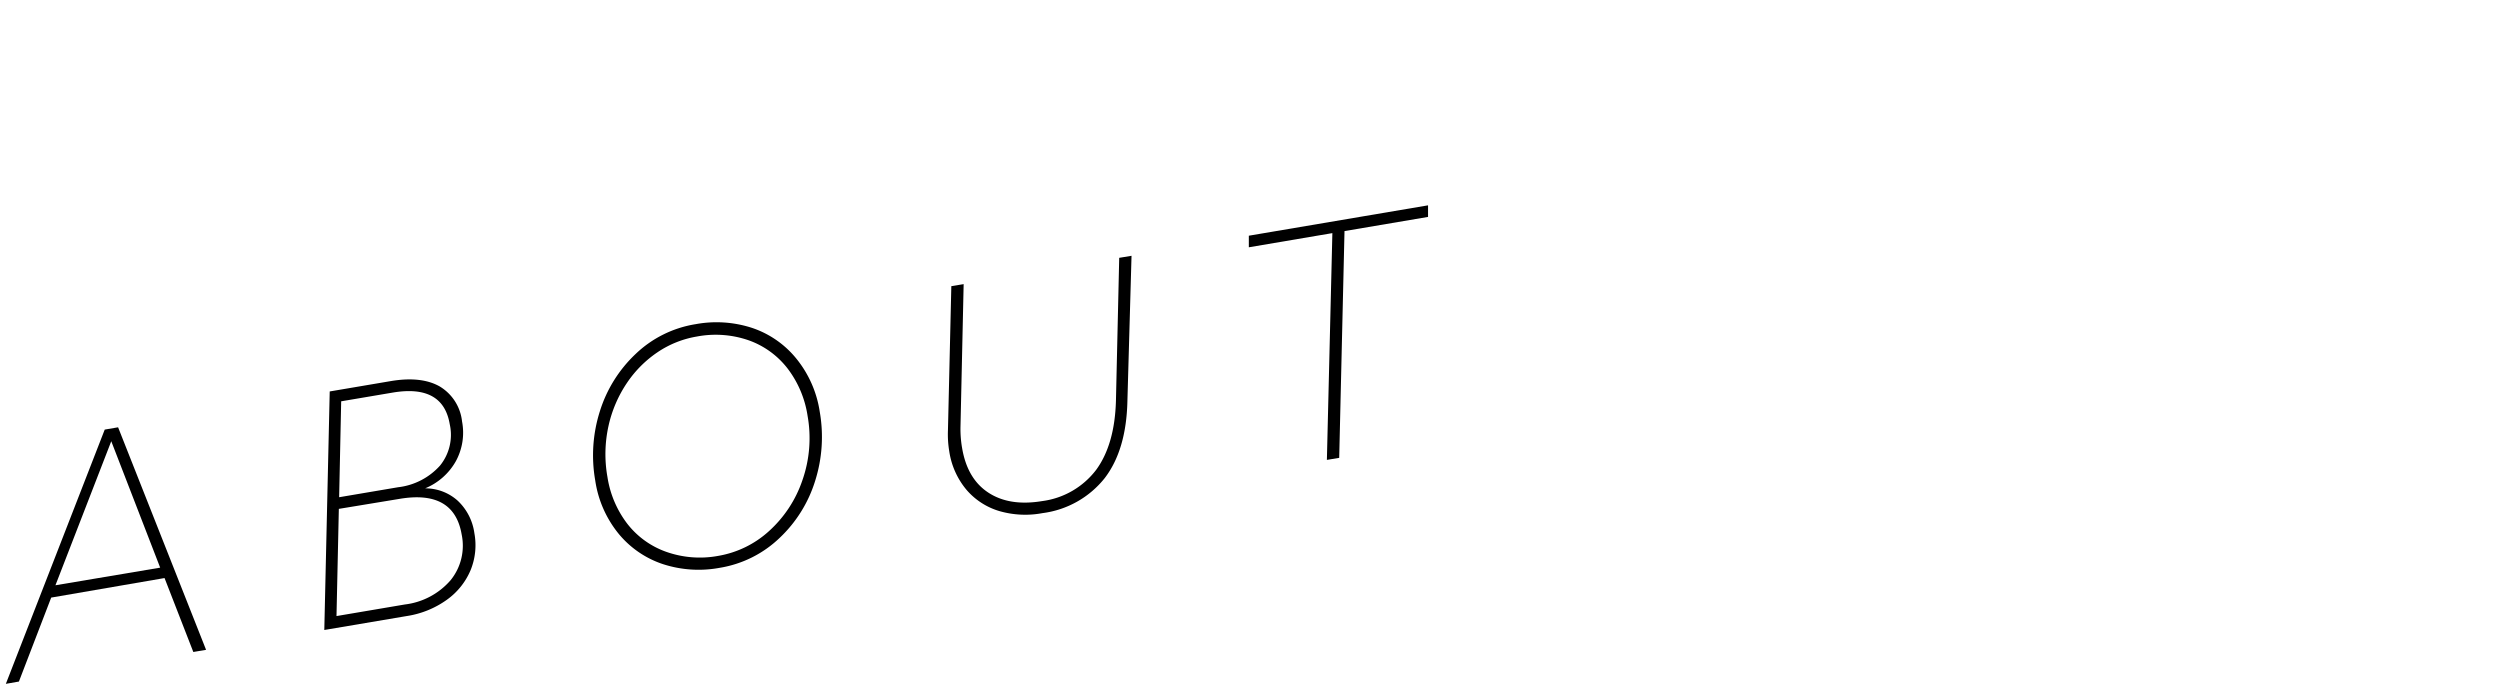 <svg xmlns="http://www.w3.org/2000/svg" viewBox="0 0 405.8 112.54"><defs><style>.cls-1{fill:none;}</style></defs><title>Asset 96</title><g id="Layer_2" data-name="Layer 2"><g id="Layer_1-2" data-name="Layer 1"><path d="M17,69.73l2.17-.37,14.28,36.12-2.07.35-4.67-12L8.31,97,3.07,110.63.95,111Zm9,22.41L18.06,71.62,9,95Z"/><path d="M53.52,63.54l9.91-1.68q4.93-.83,7.93.86A7.56,7.56,0,0,1,75,68.41a9.67,9.67,0,0,1-1,6.44,10.11,10.11,0,0,1-5,4.42,7.83,7.83,0,0,1,5.29,2A8.87,8.87,0,0,1,77,86.54a10.72,10.72,0,0,1-.61,6,11.28,11.28,0,0,1-3.85,4.81A15,15,0,0,1,66,100l-13.36,2.26ZM54.62,100l11.09-1.88a11.64,11.64,0,0,0,7.44-3.95,8.89,8.89,0,0,0,1.79-7.4q-1.24-7.3-10.11-5.79L55,82.6Zm.43-19.29,9.56-1.62a10.8,10.8,0,0,0,6.81-3.51A7.91,7.91,0,0,0,73,68.85q-1.1-6.51-9.29-5.12l-8.33,1.41Z"/><path d="M116.81,92.17a18.74,18.74,0,0,1-9.2-.6,15.7,15.7,0,0,1-7.2-4.94A17.75,17.75,0,0,1,96.62,78a23.62,23.62,0,0,1,.74-11.21,21.65,21.65,0,0,1,5.8-9.32,18.24,18.24,0,0,1,9.75-4.85,18.62,18.62,0,0,1,9.15.6,15.66,15.66,0,0,1,7.21,5,17.89,17.89,0,0,1,3.79,8.61,23.62,23.62,0,0,1-.74,11.21,21.46,21.46,0,0,1-5.8,9.3A18.27,18.27,0,0,1,116.81,92.17Zm-.23-1.94a16.29,16.29,0,0,0,8.22-4A19.56,19.56,0,0,0,130.23,78a20.66,20.66,0,0,0,.85-10.54,16.8,16.8,0,0,0-3.22-7.62,13.82,13.82,0,0,0-6.3-4.59,16.36,16.36,0,0,0-8.47-.62,16.17,16.17,0,0,0-6.32,2.52,18.33,18.33,0,0,0-5,5,20.29,20.29,0,0,0-3,7,21.18,21.18,0,0,0-.17,8.27A16.63,16.63,0,0,0,101.81,85a13.84,13.84,0,0,0,6.3,4.56A16.35,16.35,0,0,0,116.58,90.23Z"/><path d="M169.22,83.29a15.12,15.12,0,0,1-7-.33,11.22,11.22,0,0,1-5.36-3.48,12.6,12.6,0,0,1-2.78-6.25,16.58,16.58,0,0,1-.21-3.36l.55-23.42,2-.33-.51,23a17.78,17.78,0,0,0,.26,3.61q.84,5,4.27,7.24t8.7,1.37a13.14,13.14,0,0,0,8.8-5.09q3-4.11,3.2-11.19l.53-23.21,2-.33L183,65.13q-.18,7.89-3.67,12.46A15.39,15.39,0,0,1,169.22,83.29Z"/><path d="M216.27,37.84l-13.56,2.3,0-1.88,29.09-4.93,0,1.88-13.56,2.3-.86,36.81-2,.33Z"/><rect class="cls-1" width="405.8" height="112.54"/></g></g></svg>